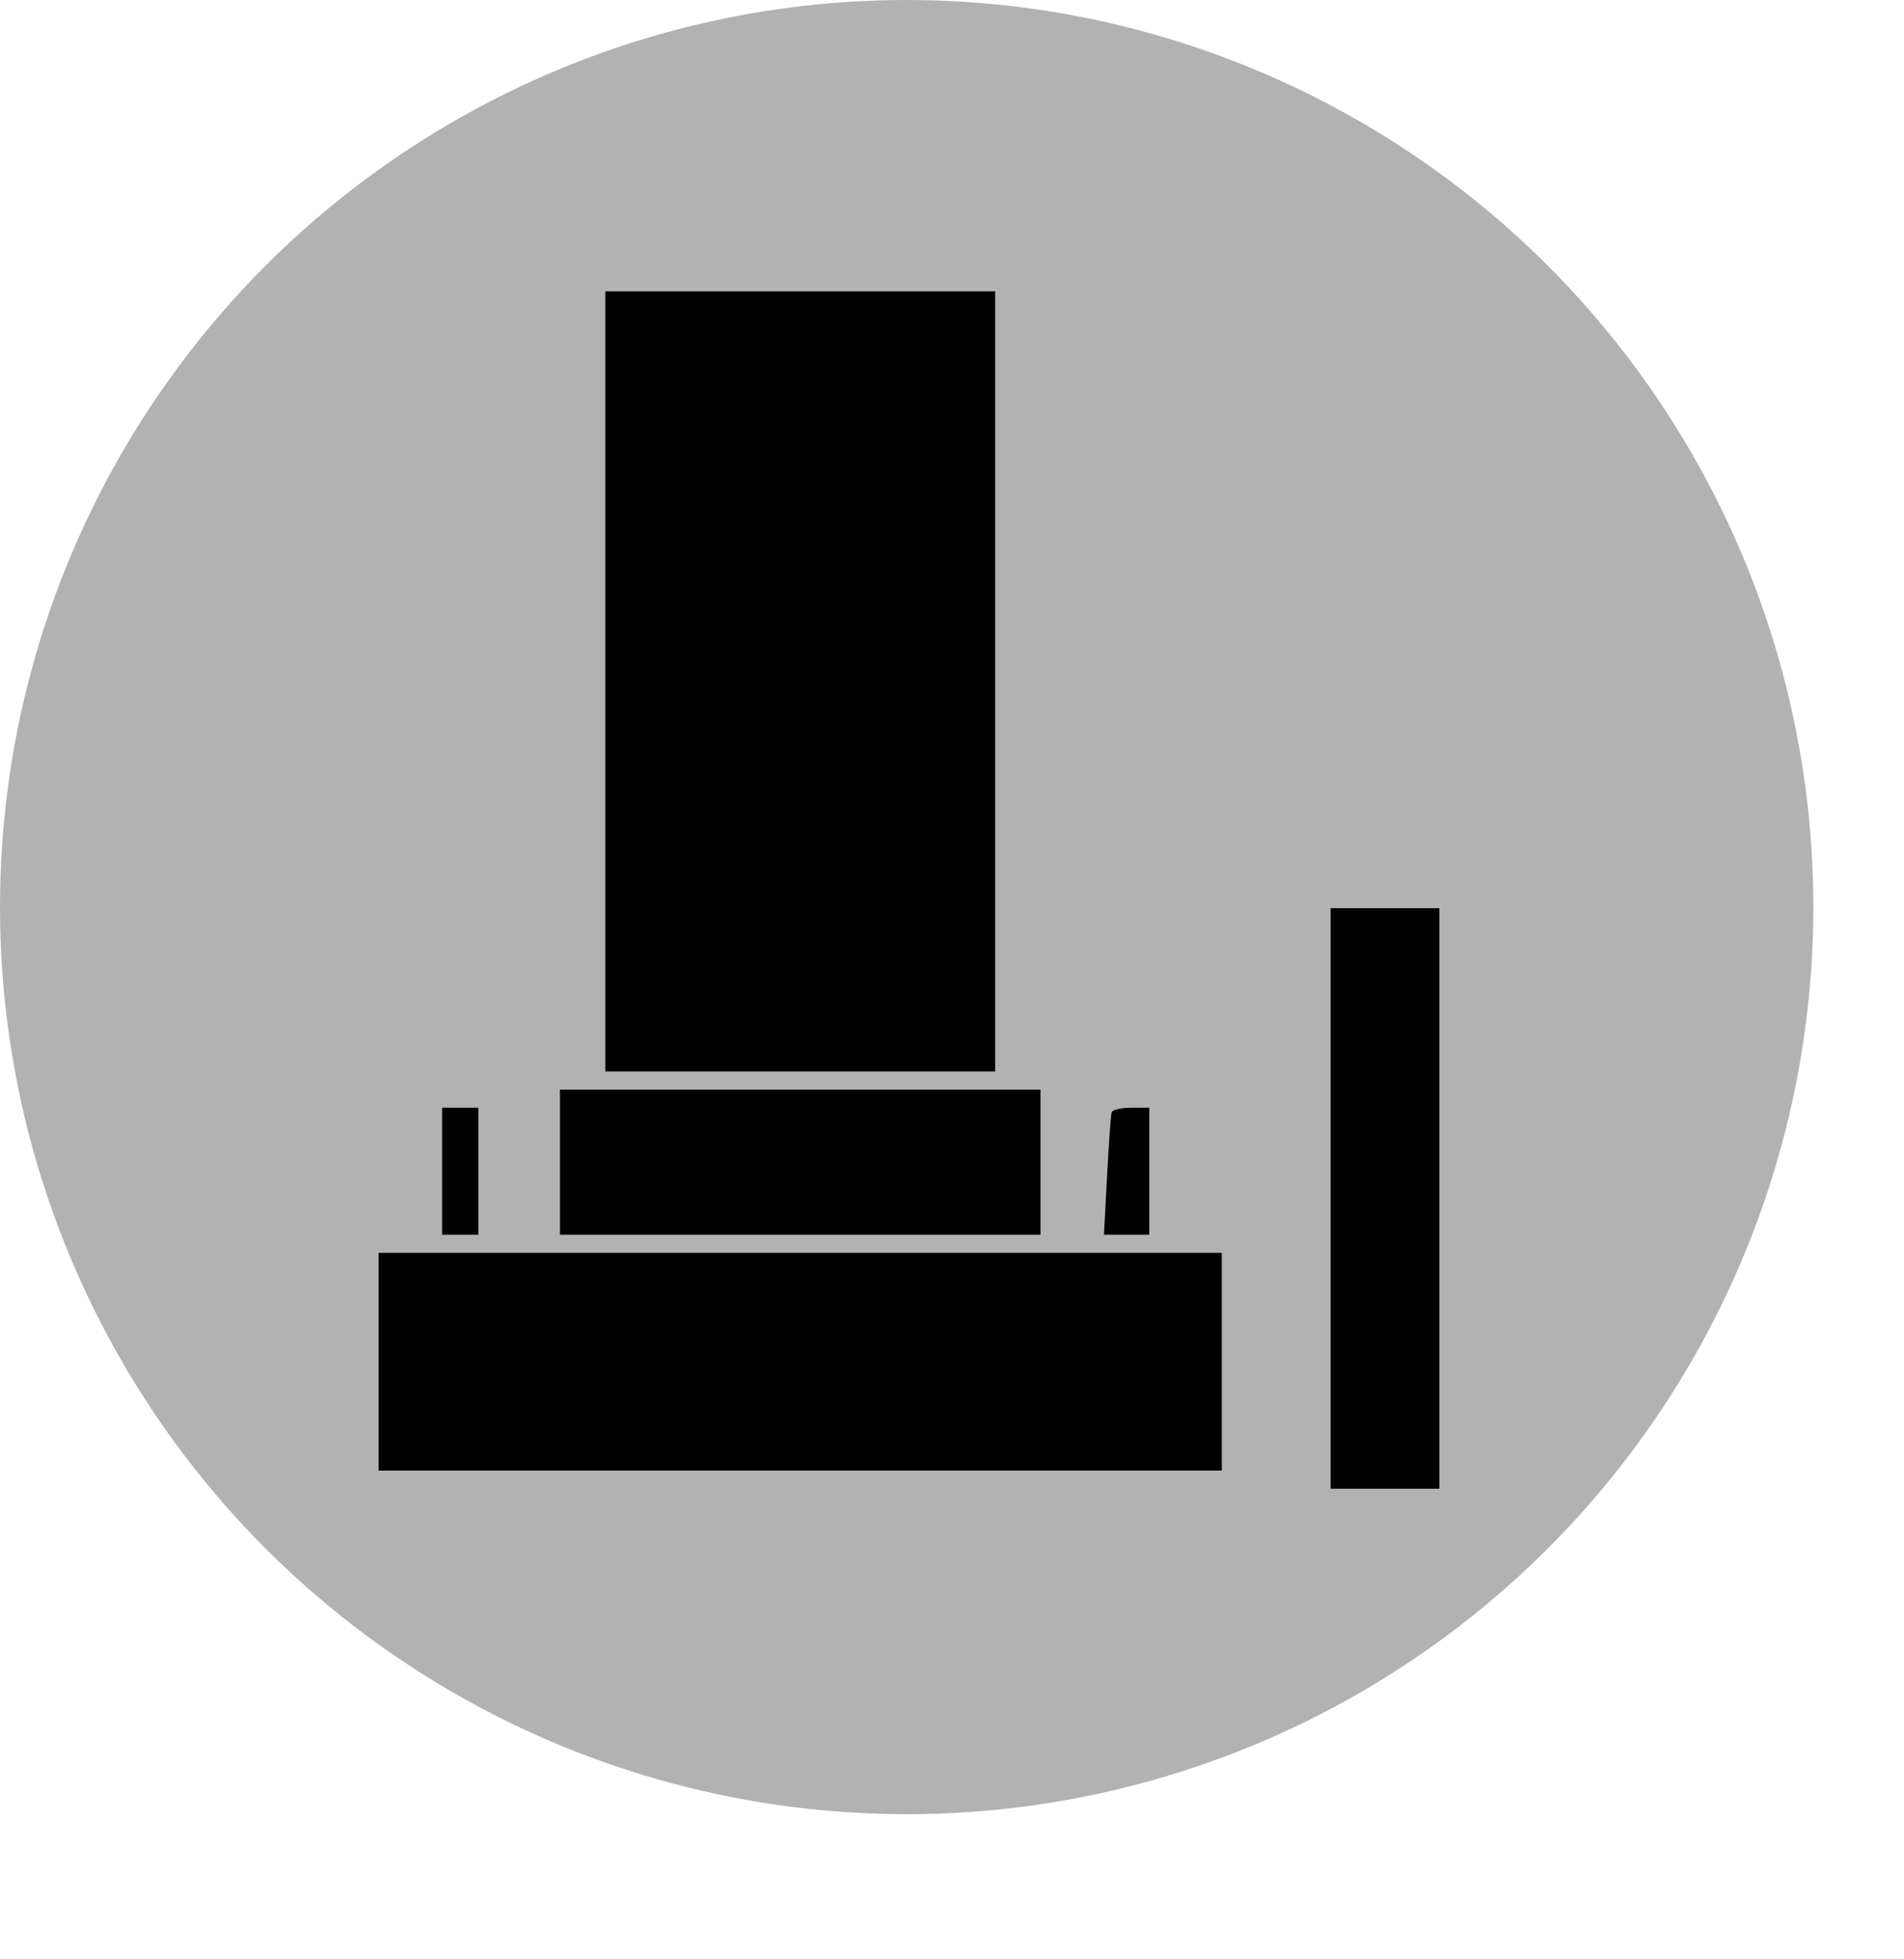 <?xml version="1.0" standalone="no"?>
<svg width="105" height="108" viewBox="0 0 105 108" xmlns="http://www.w3.org/2000/svg" xmlns:xlink="http://www.w3.org/1999/xlink" version="1.1"><!--?xml version="1.0" encoding="utf-8"?-->
<!-- Generator: Adobe Illustrator 15.0.2, SVG Export Plug-In . SVG Version: 6.00 Build 0)  -->

<svg version="1.1" id="Ebene_1" xmlns="http://www.w3.org/2000/svg" xmlns:xlink="http://www.w3.org/1999/xlink" x="0px" y="0px" width="100px" height="100px" viewBox="0 0 100 100" enable-background="new 0 0 100 100" xml:space="preserve">
<circle fill="#B2B2B2" cx="50" cy="50" r="50"></circle></svg><path d="M 45.75 22 L 35 22 L 35 43.5 L 35 65 L 45.75 65 L 56.5 65 L 56.5 43.5 L 56.5 22 L 45.75 22 Z M 78 56 L 75 56 L 75 72 L 75 88 L 78 88 L 81 88 L 81 72 L 81 56 L 78 56 Z M 45.75 66 L 32.5 66 L 32.5 70 L 32.5 74 L 45.75 74 L 59 74 L 59 70 L 59 66 L 45.75 66 Z M 27 67 L 26 67 L 26 70.5 L 26 74 L 27 74 L 28 74 L 28 70.5 L 28 67 L 27 67 Z M 64 67 C 63.45 67 62.965 67.112 62.923 67.25 C 62.881 67.388 62.768 68.963 62.673 70.75 L 62.5 74 L 63.75 74 L 65 74 L 65 70.5 L 65 67 L 64 67 Z M 45.75 75 L 22.5 75 L 22.5 81 L 22.5 87 L 45.75 87 L 69 87 L 69 81 L 69 75 L 45.75 75 Z " fill="#000000" transform="matrix(1 0 0 1 -1.62 -5.94)"></path></svg>
